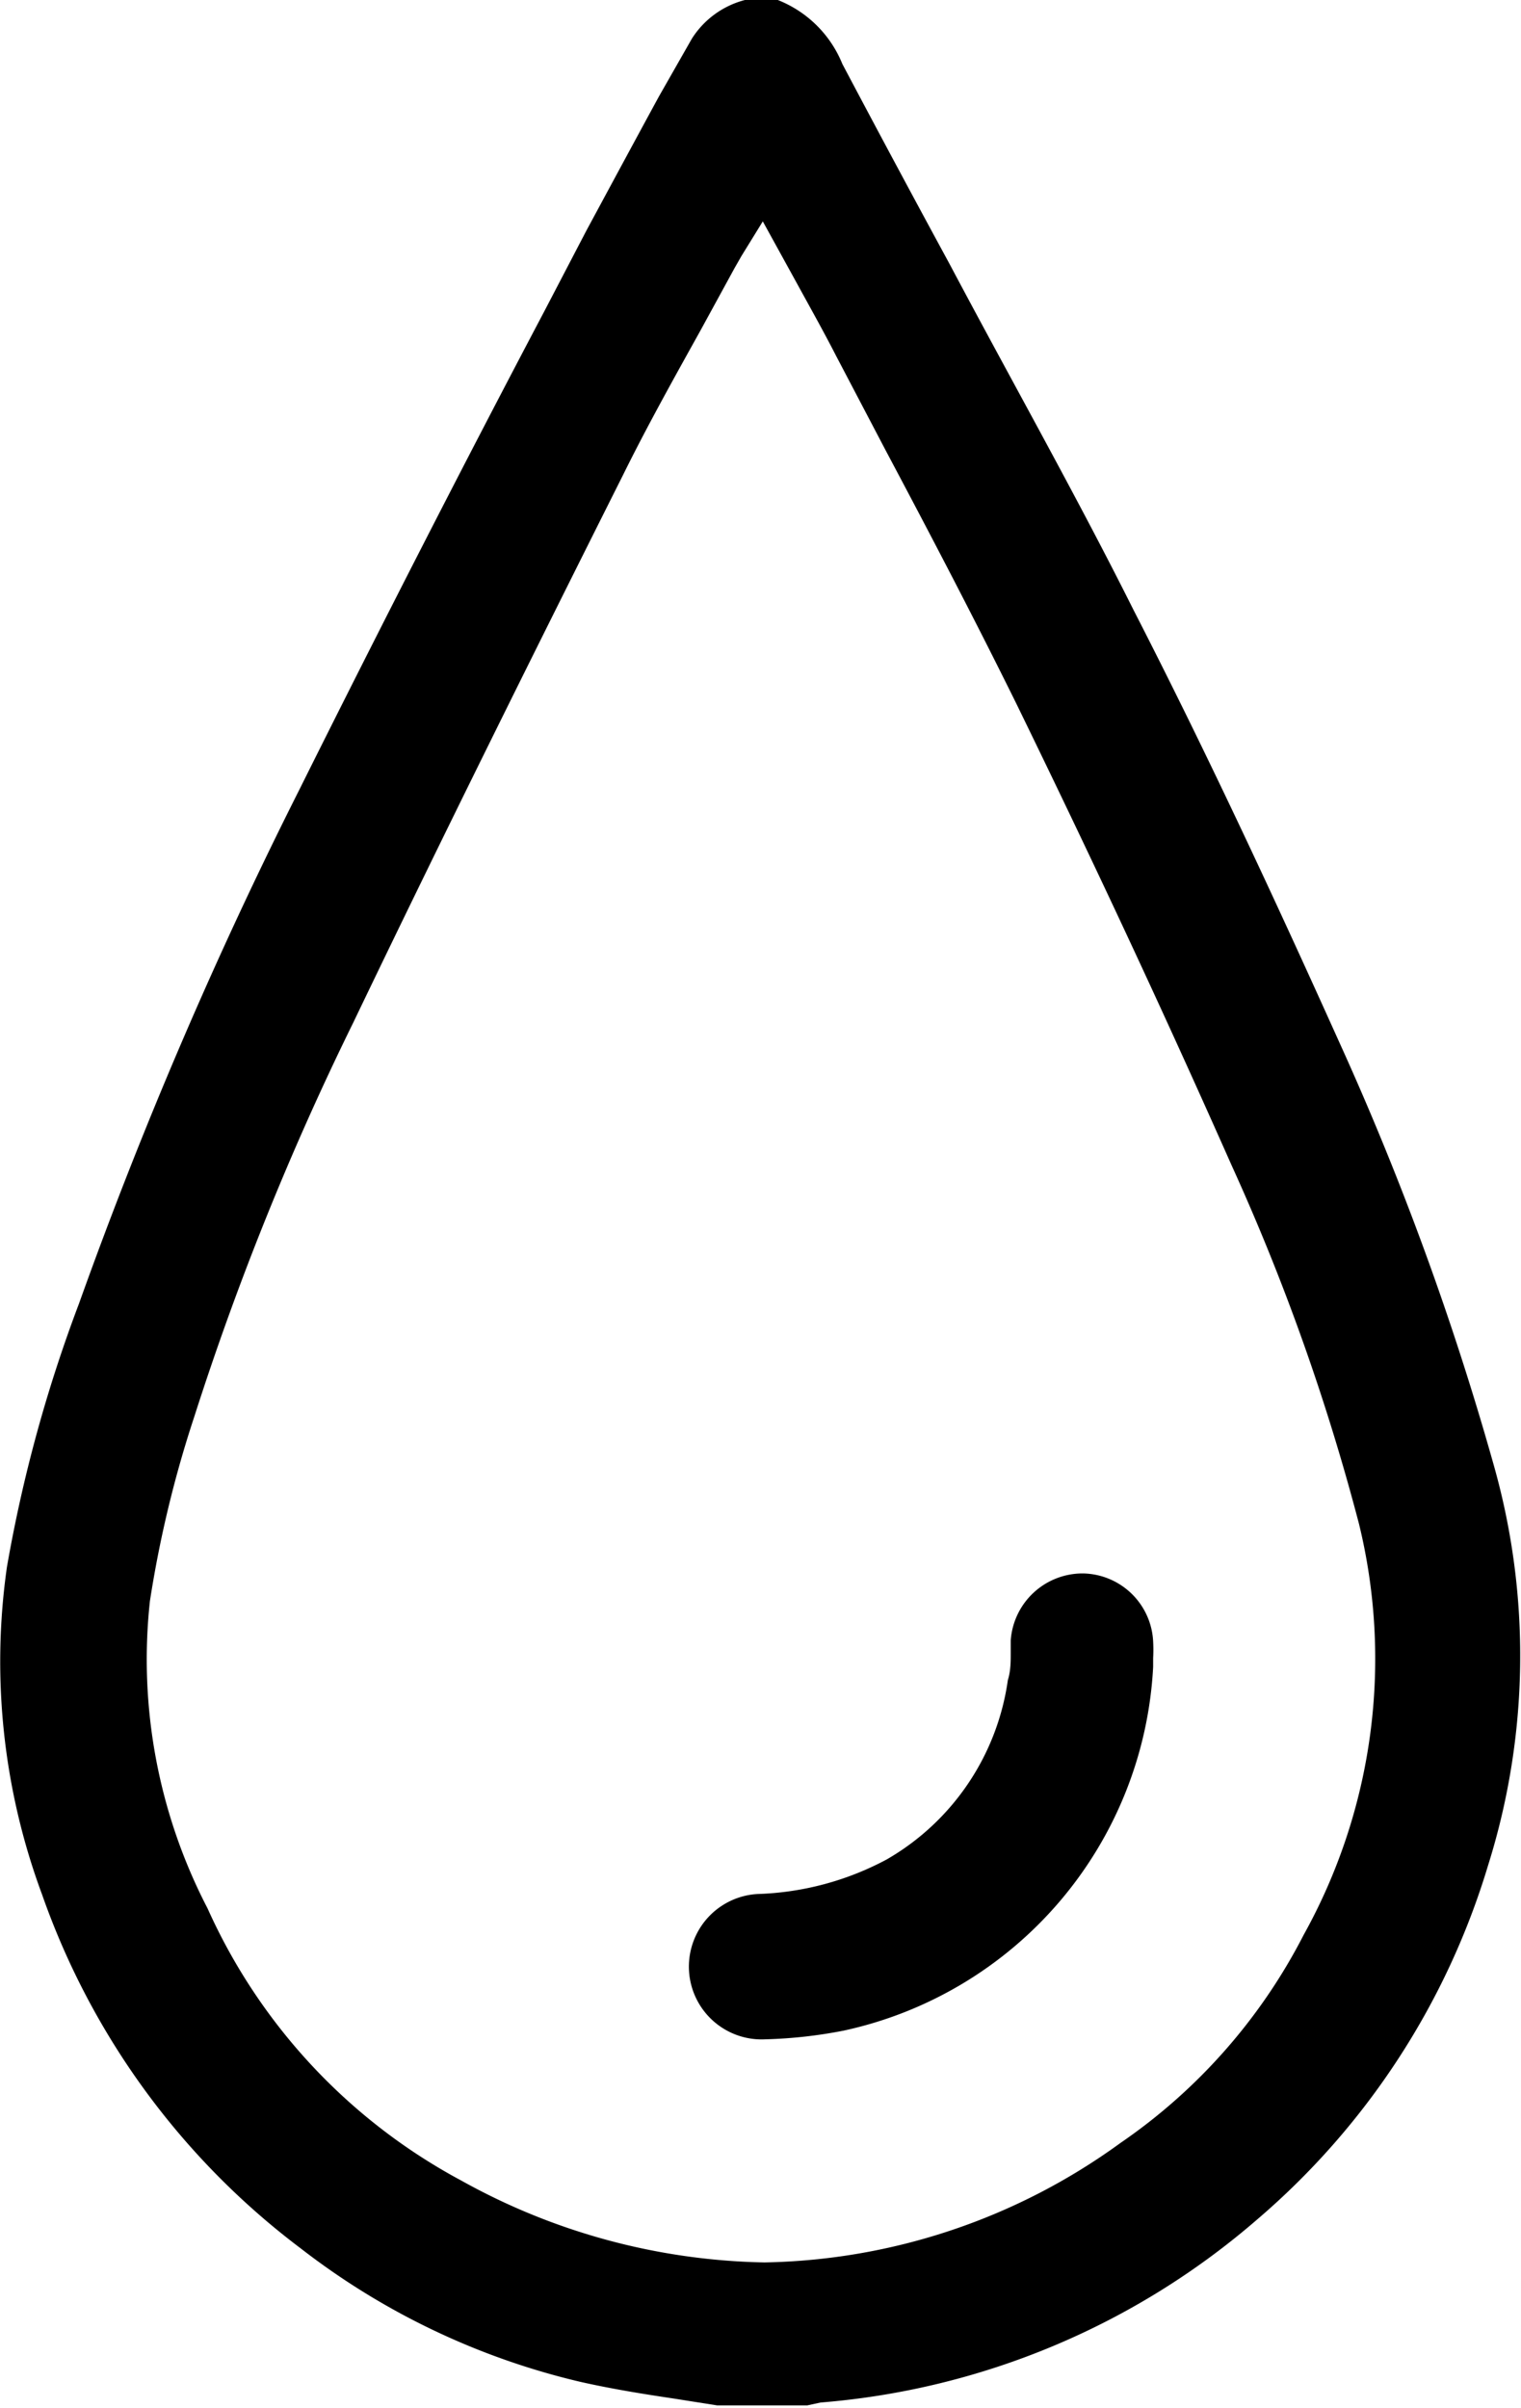 <svg xmlns="http://www.w3.org/2000/svg" viewBox="0 0 26.38 41.76"><defs><style>.cls-1{fill:black;}</style></defs><title>Asset 4</title><g id="Layer_2" data-name="Layer 2"><g id="Layer_1-2" data-name="Layer 1"><path class="cls-1" d="M23.23,18.08c-1-2.22-2.21-4.85-3.57-7.5-1-2-2.13-4-3.19-6q-.94-1.73-1.86-3.47A2,2,0,0,0,13.49,0h-.57A1.55,1.55,0,0,0,12,.67l-.57,1C11,2.46,10.58,3.24,10.17,4l-.73,1.4C8,8.13,6.57,10.93,5.19,13.7a78.63,78.63,0,0,0-3.82,8.91A25,25,0,0,0,.12,27.18a11.61,11.61,0,0,0,.61,5.68A13.11,13.11,0,0,0,5.22,39a12.62,12.62,0,0,0,4.84,2.31c.53.12,1.08.21,1.62.29l.76.12H14l.23-.05a13.17,13.17,0,0,0,7.58-3.18,13,13,0,0,0,4-6.14,12.14,12.14,0,0,0,.1-6.93A51.3,51.3,0,0,0,23.23,18.08Zm-.62,15.48a9.79,9.79,0,0,1-3.18,3.61,10.81,10.81,0,0,1-6.17,2.07A11.21,11.21,0,0,1,8,37.82a10,10,0,0,1-4.4-4.72,9.37,9.37,0,0,1-1-5.33,19.82,19.82,0,0,1,.77-3.2,50.08,50.08,0,0,1,2.76-6.84c1.53-3.19,3.08-6.31,4.68-9.5.42-.85.89-1.69,1.34-2.5l.59-1.08.12-.21.37-.6.6,1.09c.23.42.46.83.67,1.24l.86,1.64c.76,1.43,1.54,2.92,2.27,4.4,1.18,2.42,2.4,5,3.73,8a38.53,38.53,0,0,1,2.21,6.22A9.86,9.86,0,0,1,22.61,33.56Z"/><path class="cls-1" d="M18.78,27.29h0a1.25,1.25,0,0,0-1.25,1.16l0,.21c0,.16,0,.32-.05.48a4.28,4.28,0,0,1-2.1,3.11,5.07,5.07,0,0,1-2.24.6,1.26,1.26,0,0,0,.14,2.52,8.11,8.11,0,0,0,1.35-.15A6.82,6.82,0,0,0,20,28.91v-.15a2.72,2.72,0,0,0,0-.29A1.24,1.24,0,0,0,18.78,27.29Z"/></g></g></svg>
